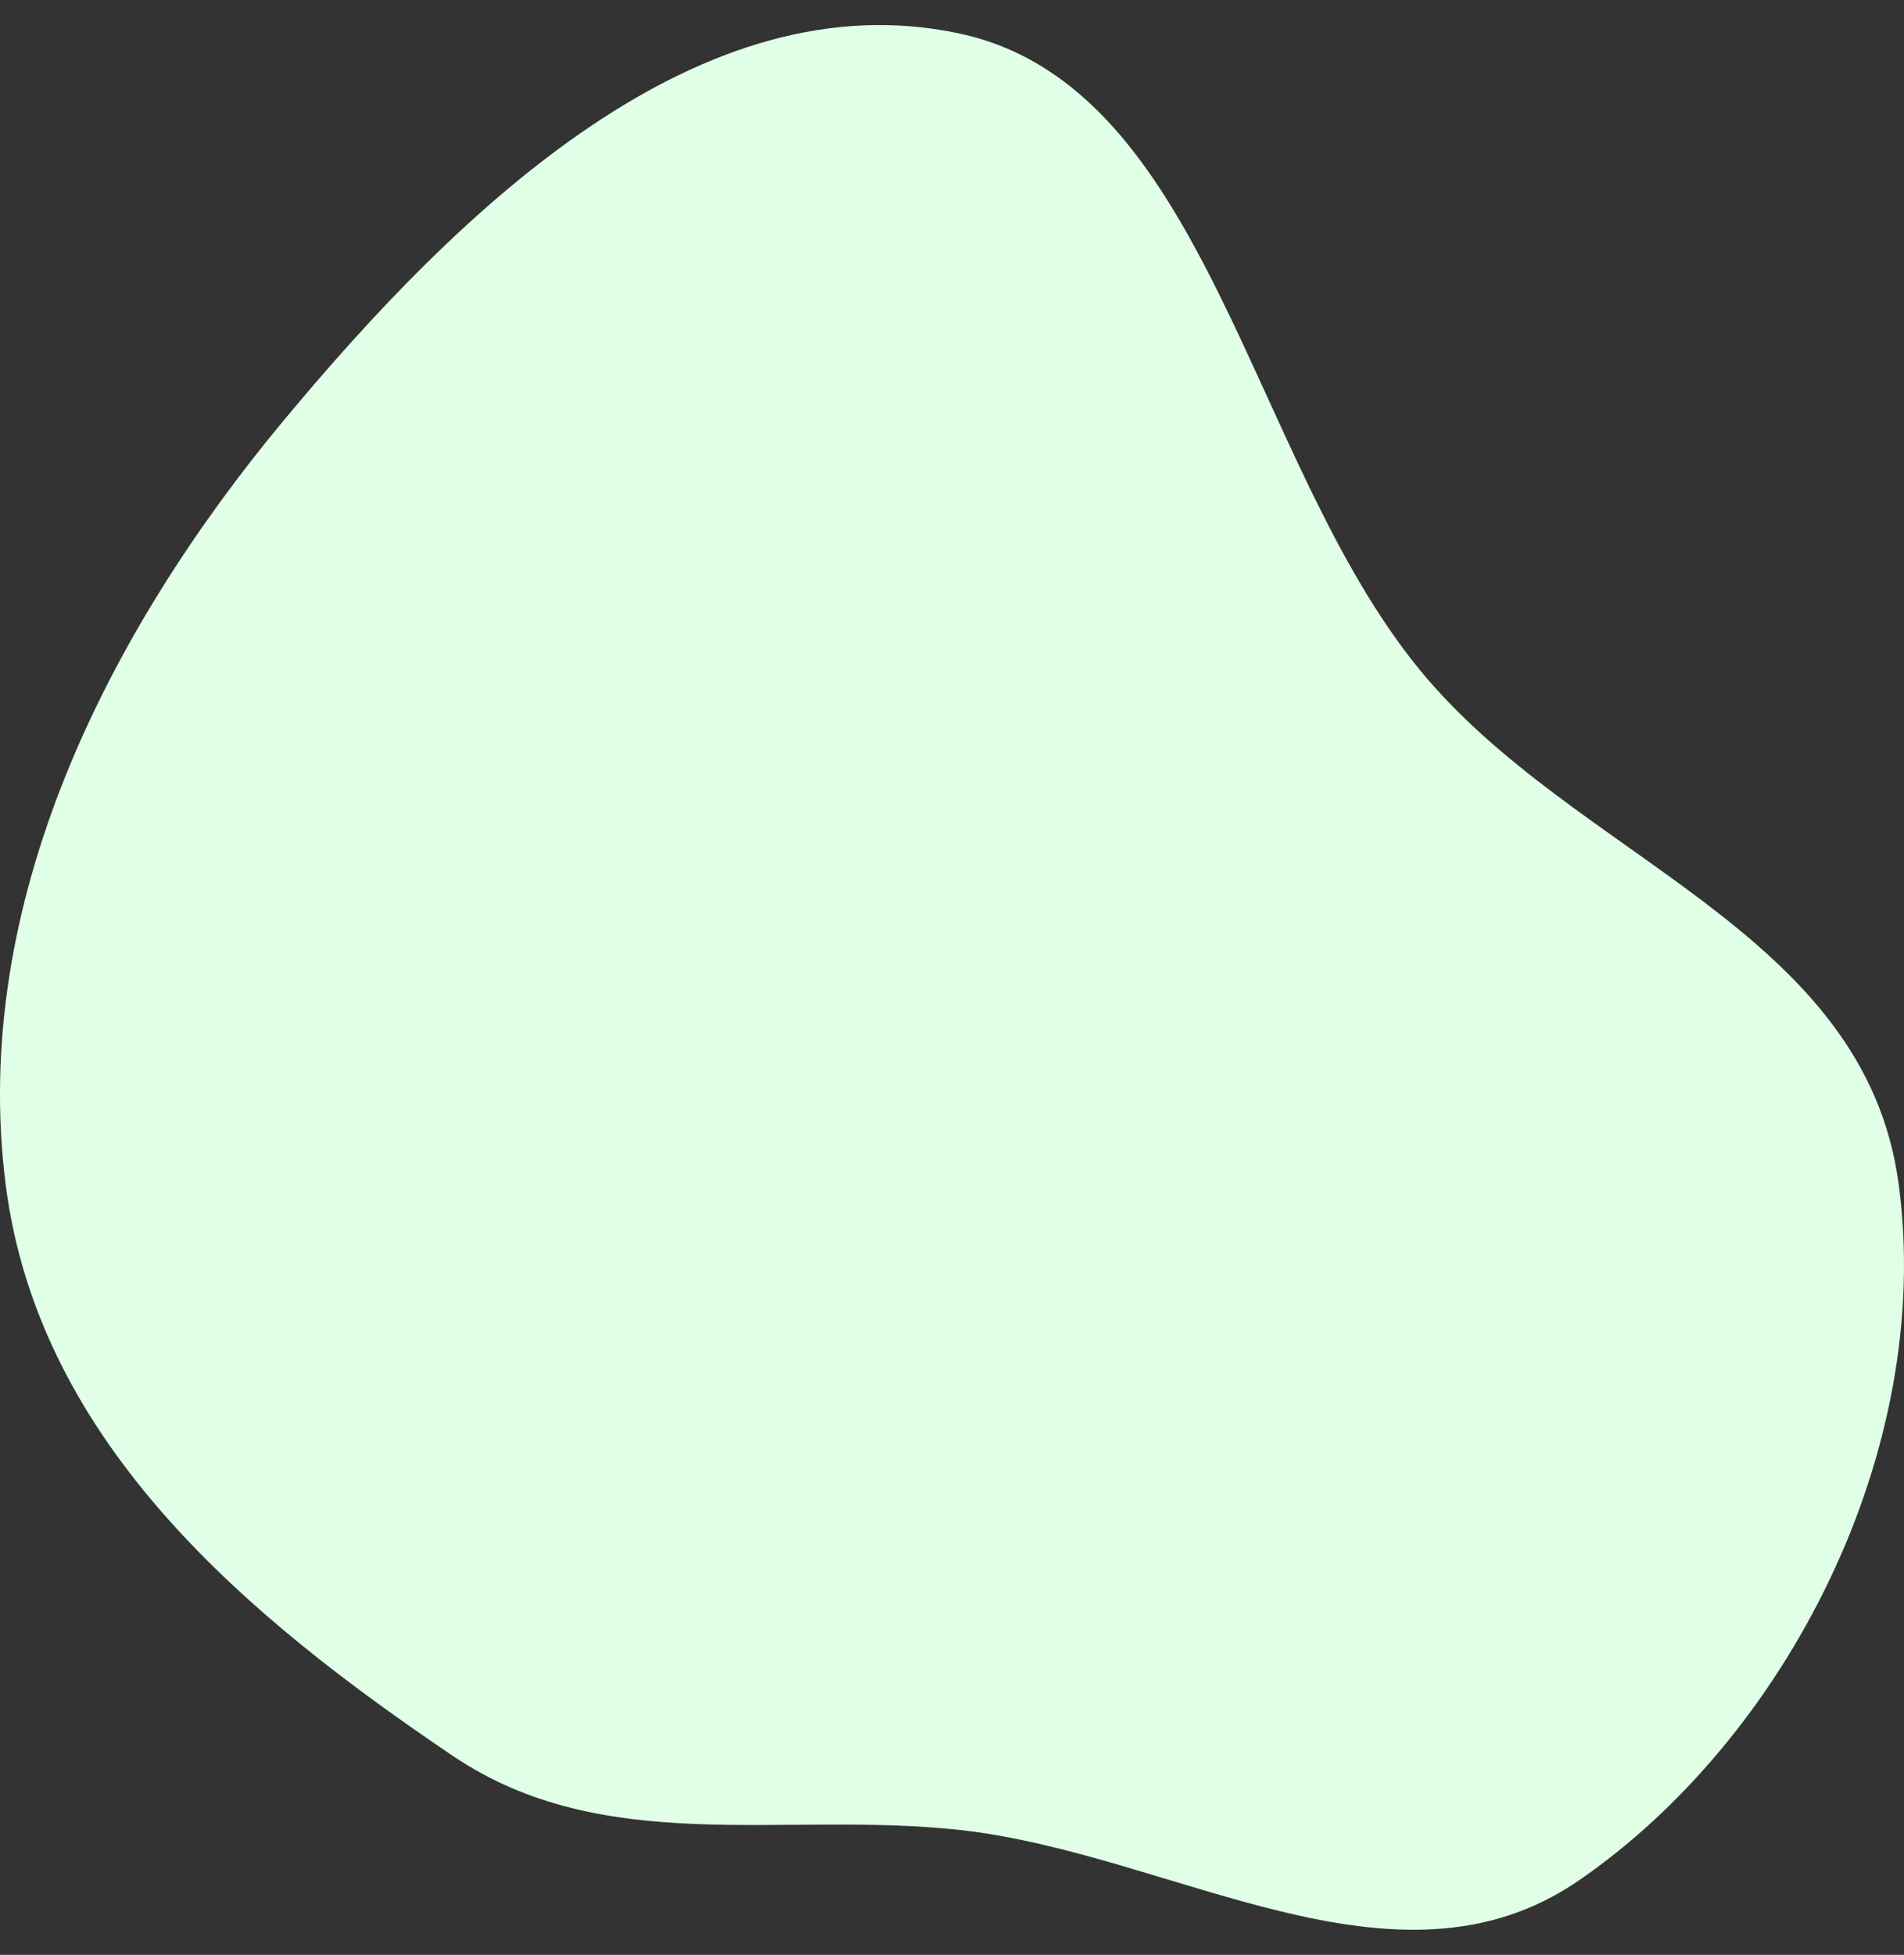<svg width="38" height="39" viewBox="0 0 38 39" fill="none" xmlns="http://www.w3.org/2000/svg">
<rect x="0" y="0" width="38" height="39" fill="#333333" stroke="none"/>
<path fill-rule="evenodd" clip-rule="evenodd" d="M19.164 0.672C24.105 1.744 24.919 9.176 28.32 13.345C31.423 17.15 37.222 18.533 37.896 23.639C38.603 28.995 35.619 34.694 31.509 37.517C27.849 40.032 23.433 36.982 19.164 36.51C15.641 36.119 12.068 37.078 9.033 35.028C5.024 32.319 0.78 28.843 0.114 23.639C-0.606 18.003 2.178 12.589 5.631 8.425C9.221 4.098 13.996 -0.448 19.164 0.672Z" fill="#E0FFE6"/>
</svg>
